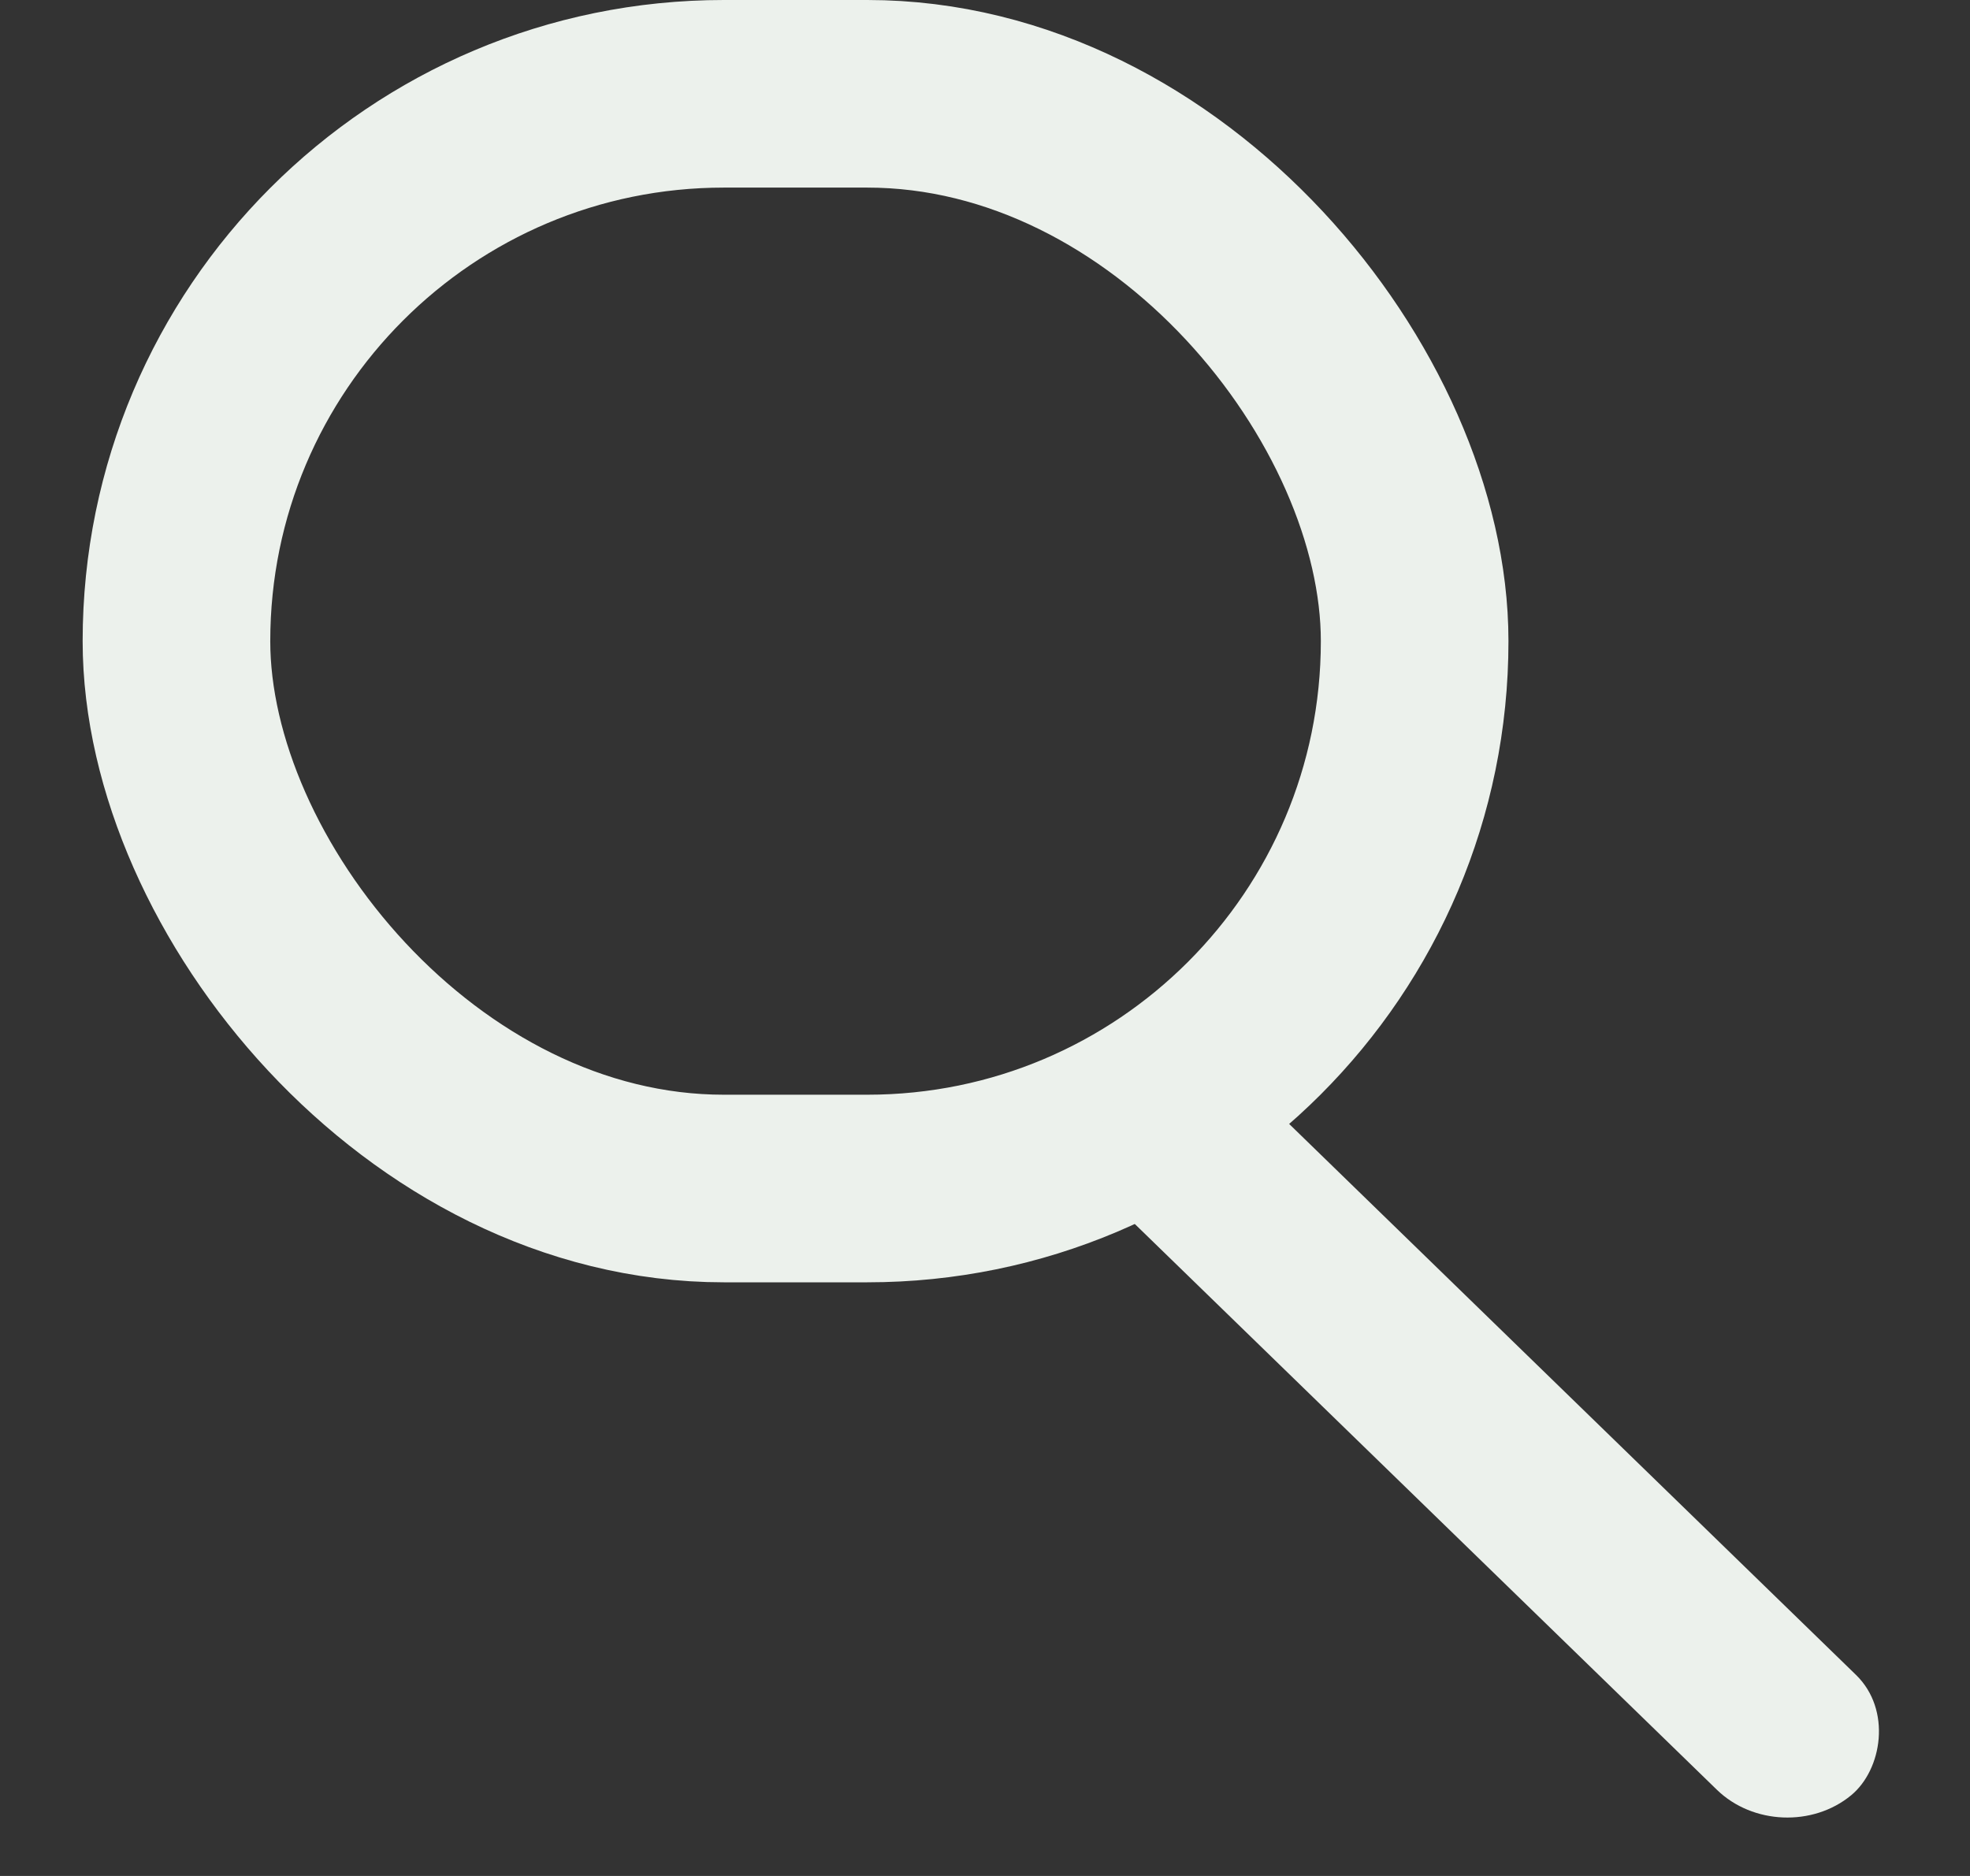 <svg width="21" height="20" viewBox="0 0 21 20" fill="none" xmlns="http://www.w3.org/2000/svg">
<rect x="0" y="0" width="21" height="20" fill="#333333" stroke="none"/>
<rect x="1.881" y="1" width="13.199" height="11.671" rx="5.835" stroke="#ECF1EC" stroke-width="2"/>
<rect width="10.795" height="1.923" rx="0.962" transform="matrix(-0.717 -0.697 0.771 -0.637 18.992 19.752)" fill="#ECF1EC"/>
</svg>
